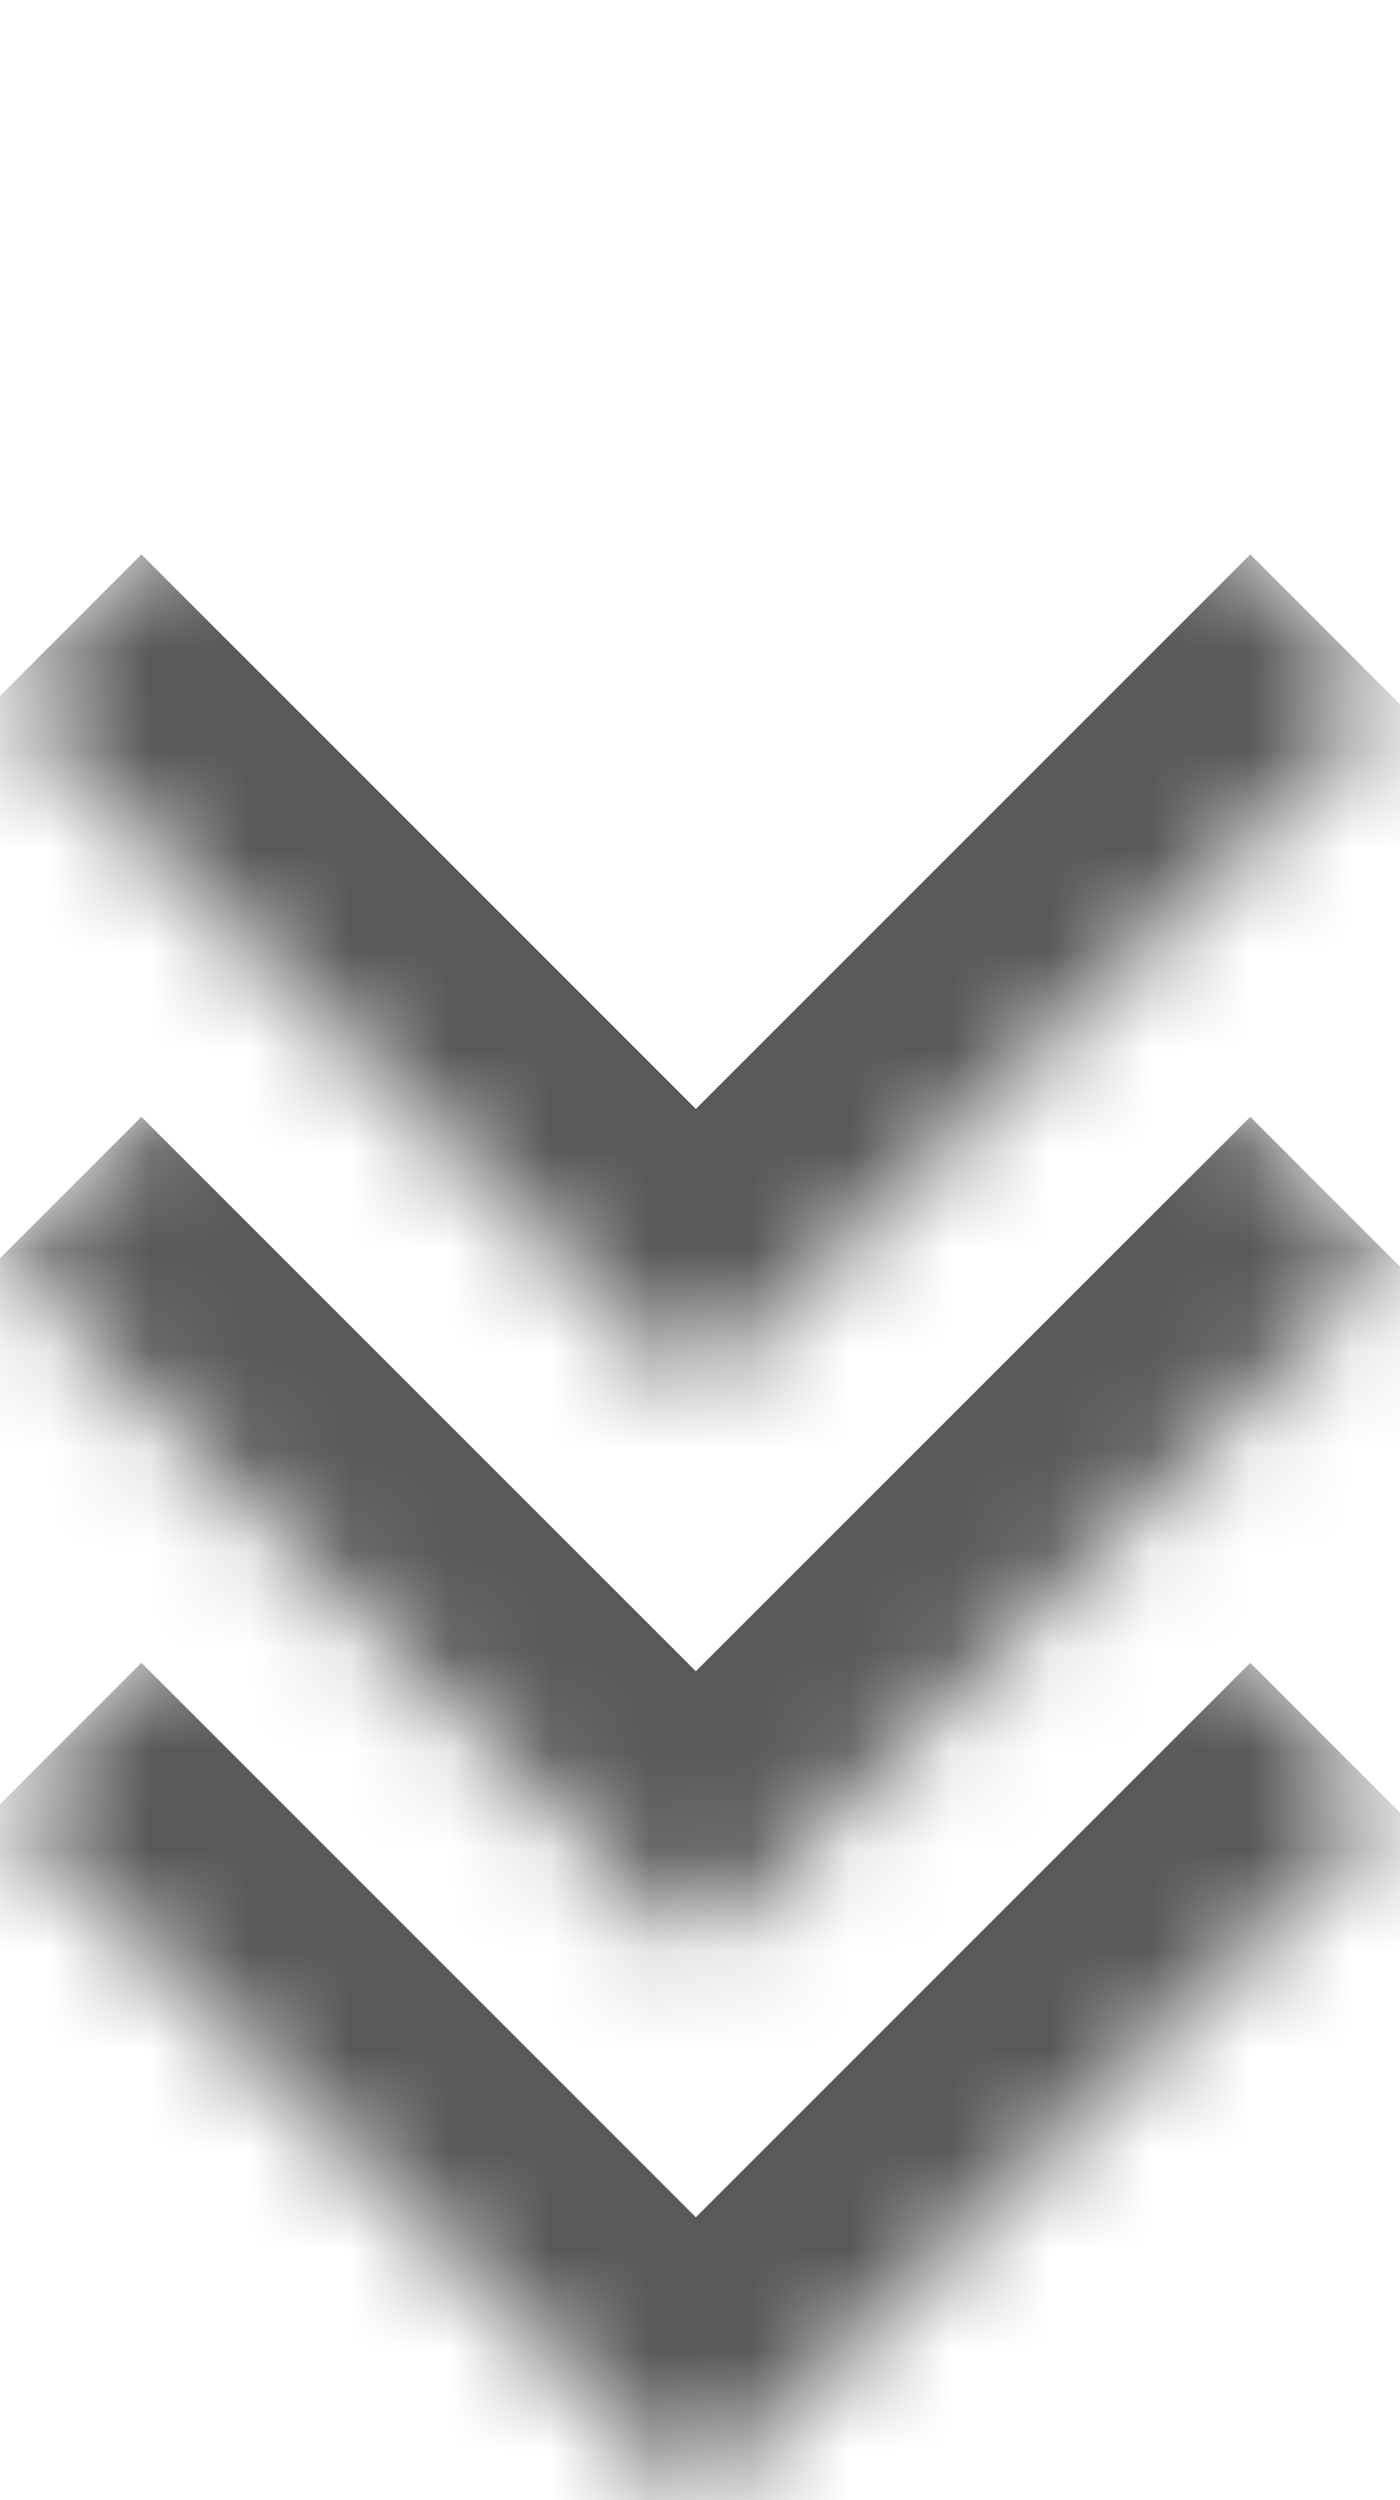<svg width="14" height="25" viewBox="0 0 14 25" fill="none" xmlns="http://www.w3.org/2000/svg">
<mask id="path-1-inside-1_26_28" fill="white">
<path d="M0 18.041L6.959 11.083L13.917 18.041L6.959 25L0 18.041Z"/>
</mask>
<path d="M6.959 25L5.544 26.414L6.959 27.828L8.373 26.414L6.959 25ZM12.503 16.627L5.544 23.586L8.373 26.414L15.331 19.456L12.503 16.627ZM8.373 23.586L1.414 16.627L-1.414 19.456L5.544 26.414L8.373 23.586Z" fill="#595959" mask="url(#path-1-inside-1_26_28)"/>
<mask id="path-3-inside-2_26_28" fill="white">
<path d="M0 12.582L6.959 5.623L13.917 12.582L6.959 19.54L0 12.582Z"/>
</mask>
<path d="M6.959 19.54L5.544 20.955L6.959 22.369L8.373 20.955L6.959 19.54ZM12.503 11.168L5.544 18.126L8.373 20.955L15.331 13.996L12.503 11.168ZM8.373 18.126L1.414 11.168L-1.414 13.996L5.544 20.955L8.373 18.126Z" fill="#595959" mask="url(#path-3-inside-2_26_28)"/>
<mask id="path-5-inside-3_26_28" fill="white">
<path d="M0 6.959L6.959 4.74232e-06L13.917 6.959L6.959 13.917L0 6.959Z"/>
</mask>
<path d="M6.959 13.917L5.544 15.331L6.959 16.745L8.373 15.331L6.959 13.917ZM12.503 5.544L5.544 12.503L8.373 15.331L15.331 8.373L12.503 5.544ZM8.373 12.503L1.414 5.544L-1.414 8.373L5.544 15.331L8.373 12.503Z" fill="#595959" mask="url(#path-5-inside-3_26_28)"/>
</svg>
